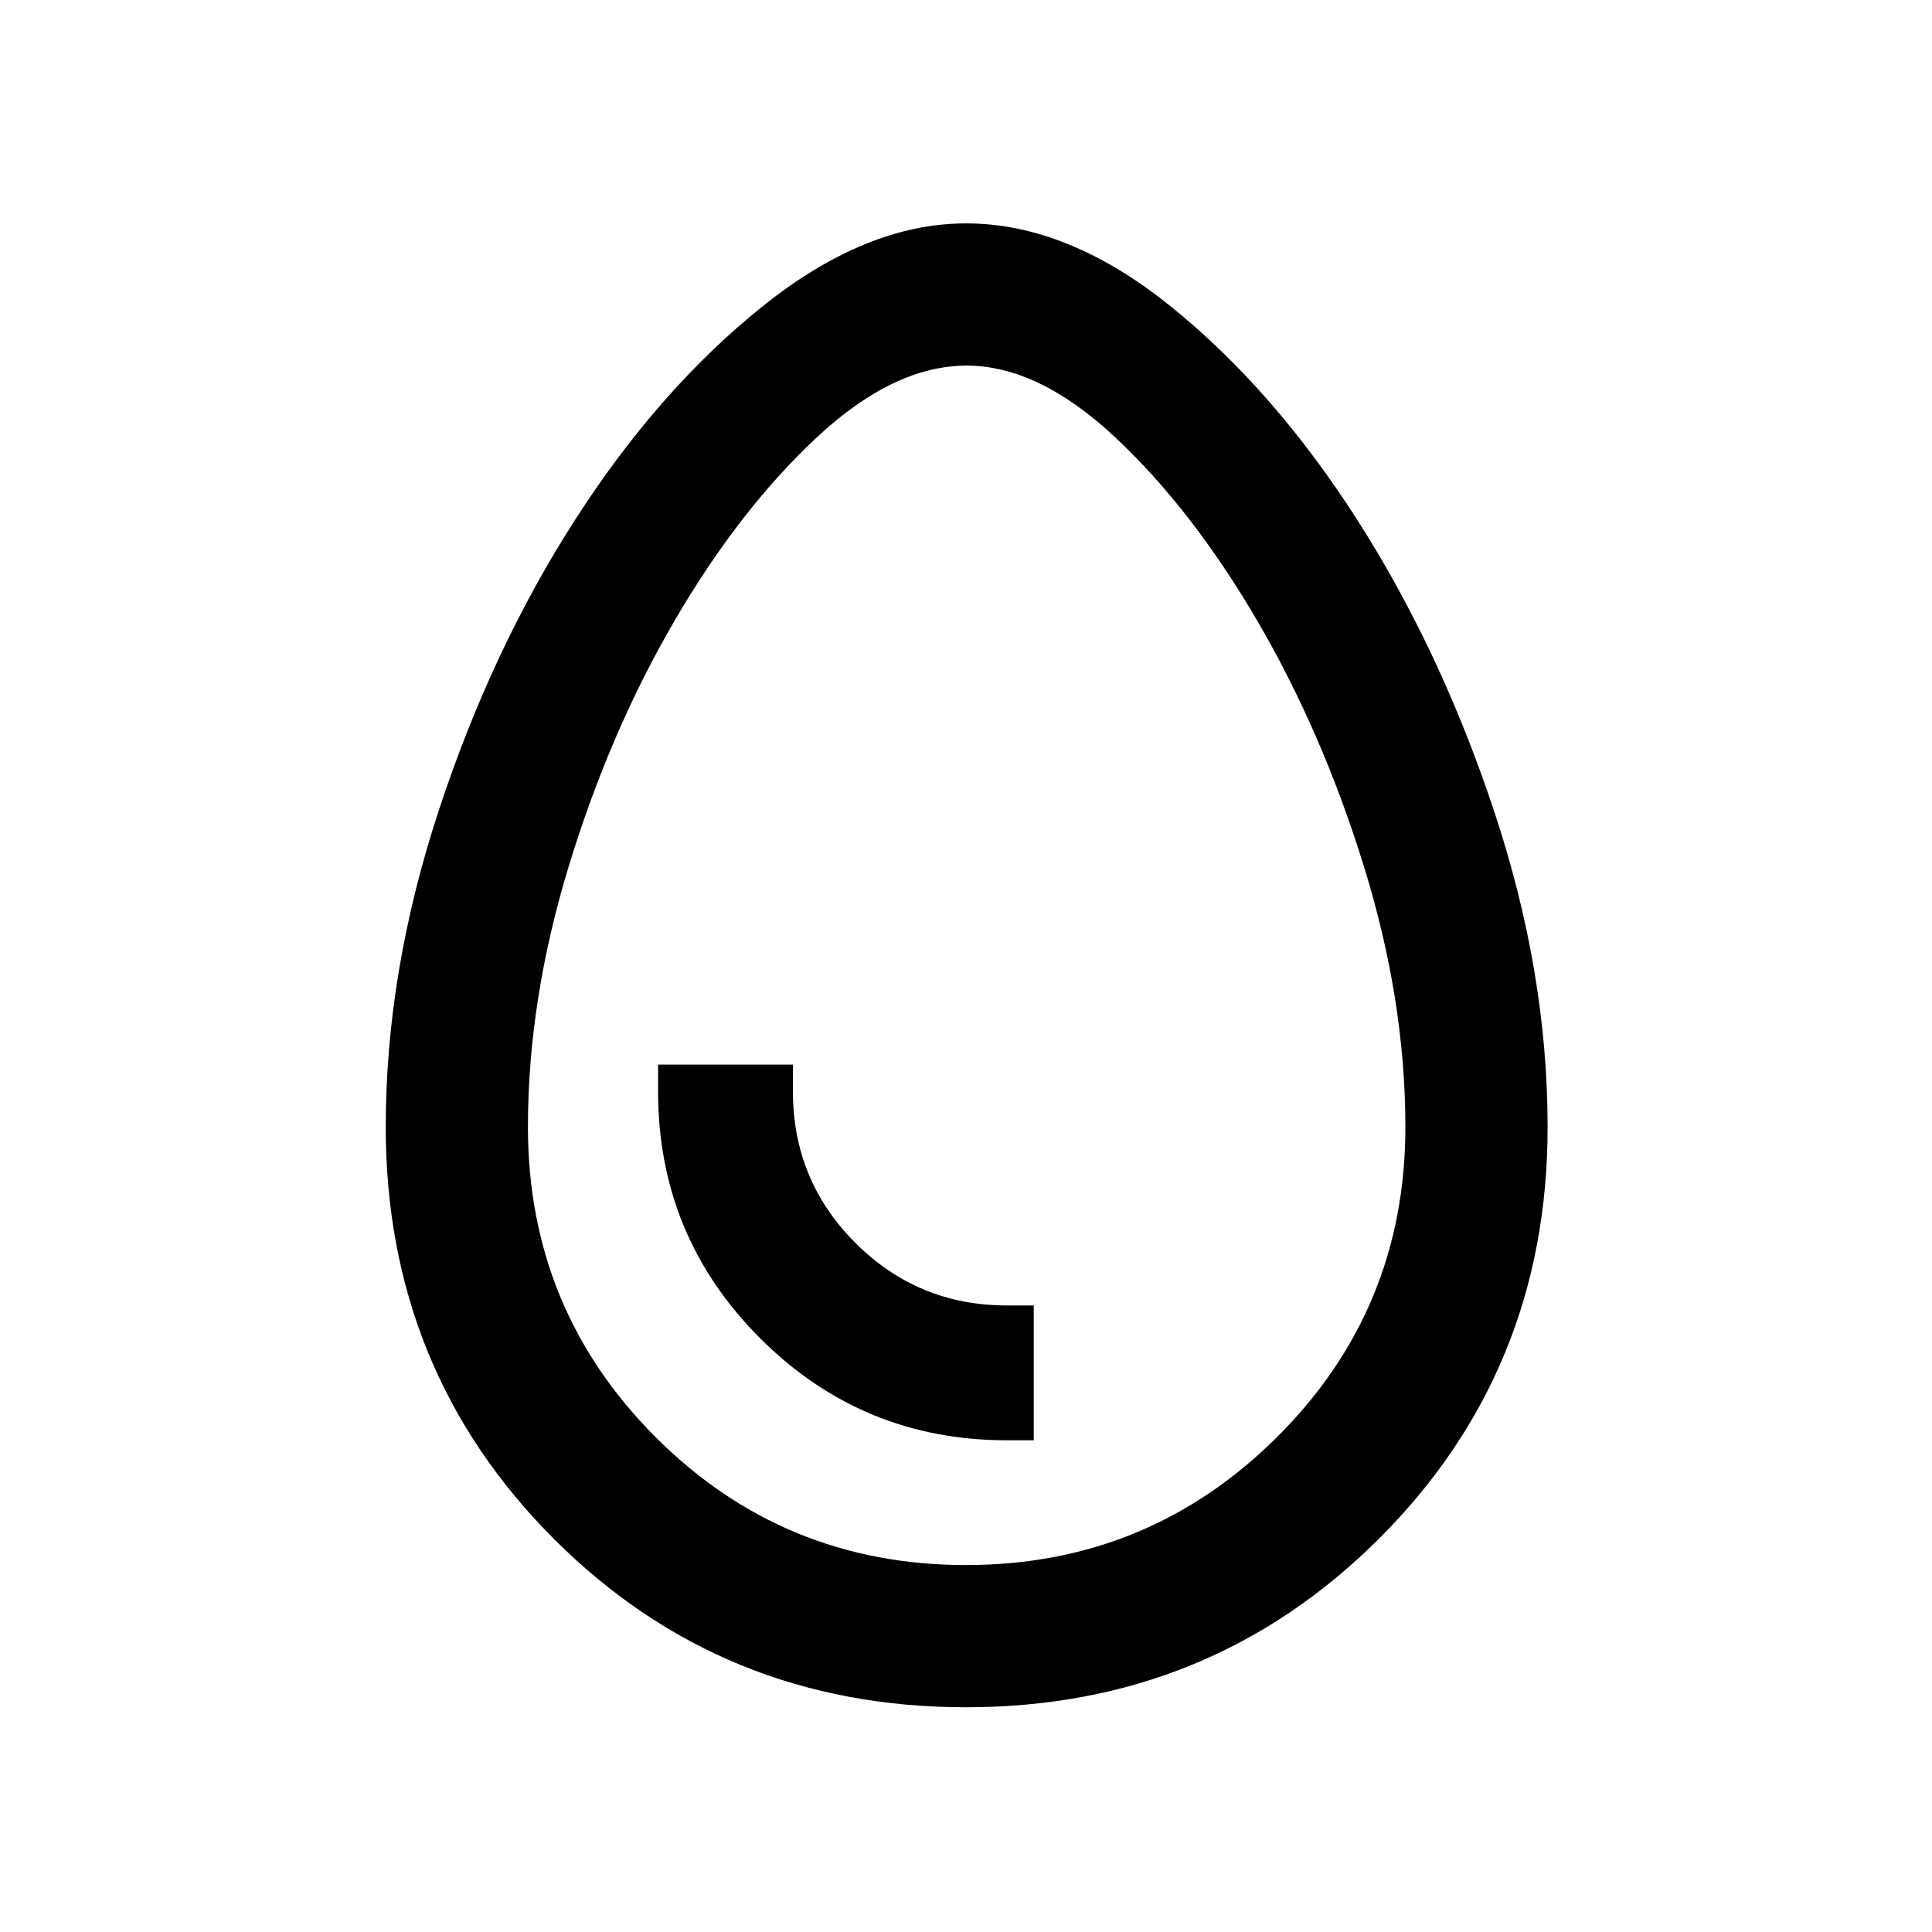 <svg xmlns="http://www.w3.org/2000/svg" height="40" viewBox="0 -960 960 960" width="40"><path d="M500.33-244.33h13.34v-67h-13.34q-44.22 0-75.28-31.06Q394-373.44 394-417.67V-431h-67v13.33q0 71.94 50.7 122.64t122.63 50.7ZM480-111.67q-121.1 0-204.72-83.61Q191.67-278.9 191.67-400q0-77.12 26.33-157.22 26.33-80.11 67.89-144.7 41.55-64.6 93-105.84Q430.33-849 480-849q50.6 0 101.72 41.24 51.13 41.24 92.54 105.84 41.41 64.59 68.07 144.7Q769-477.12 769-400q0 121.1-83.95 204.72Q601.1-111.67 480-111.67Zm-.04-70.66q90.62 0 154.5-63.5 63.87-63.5 63.87-154.17 0-63-20.66-129.67-20.67-66.66-52.95-121.89-32.29-55.22-70.44-91-38.16-35.77-73.96-35.77-36.32 0-74.7 35.88-38.37 35.89-70.5 91-32.12 55.12-52.45 121.68-20.34 66.56-20.34 129.77 0 90.67 63.5 154.17 63.5 63.5 154.13 63.5ZM480-480Z"/></svg>